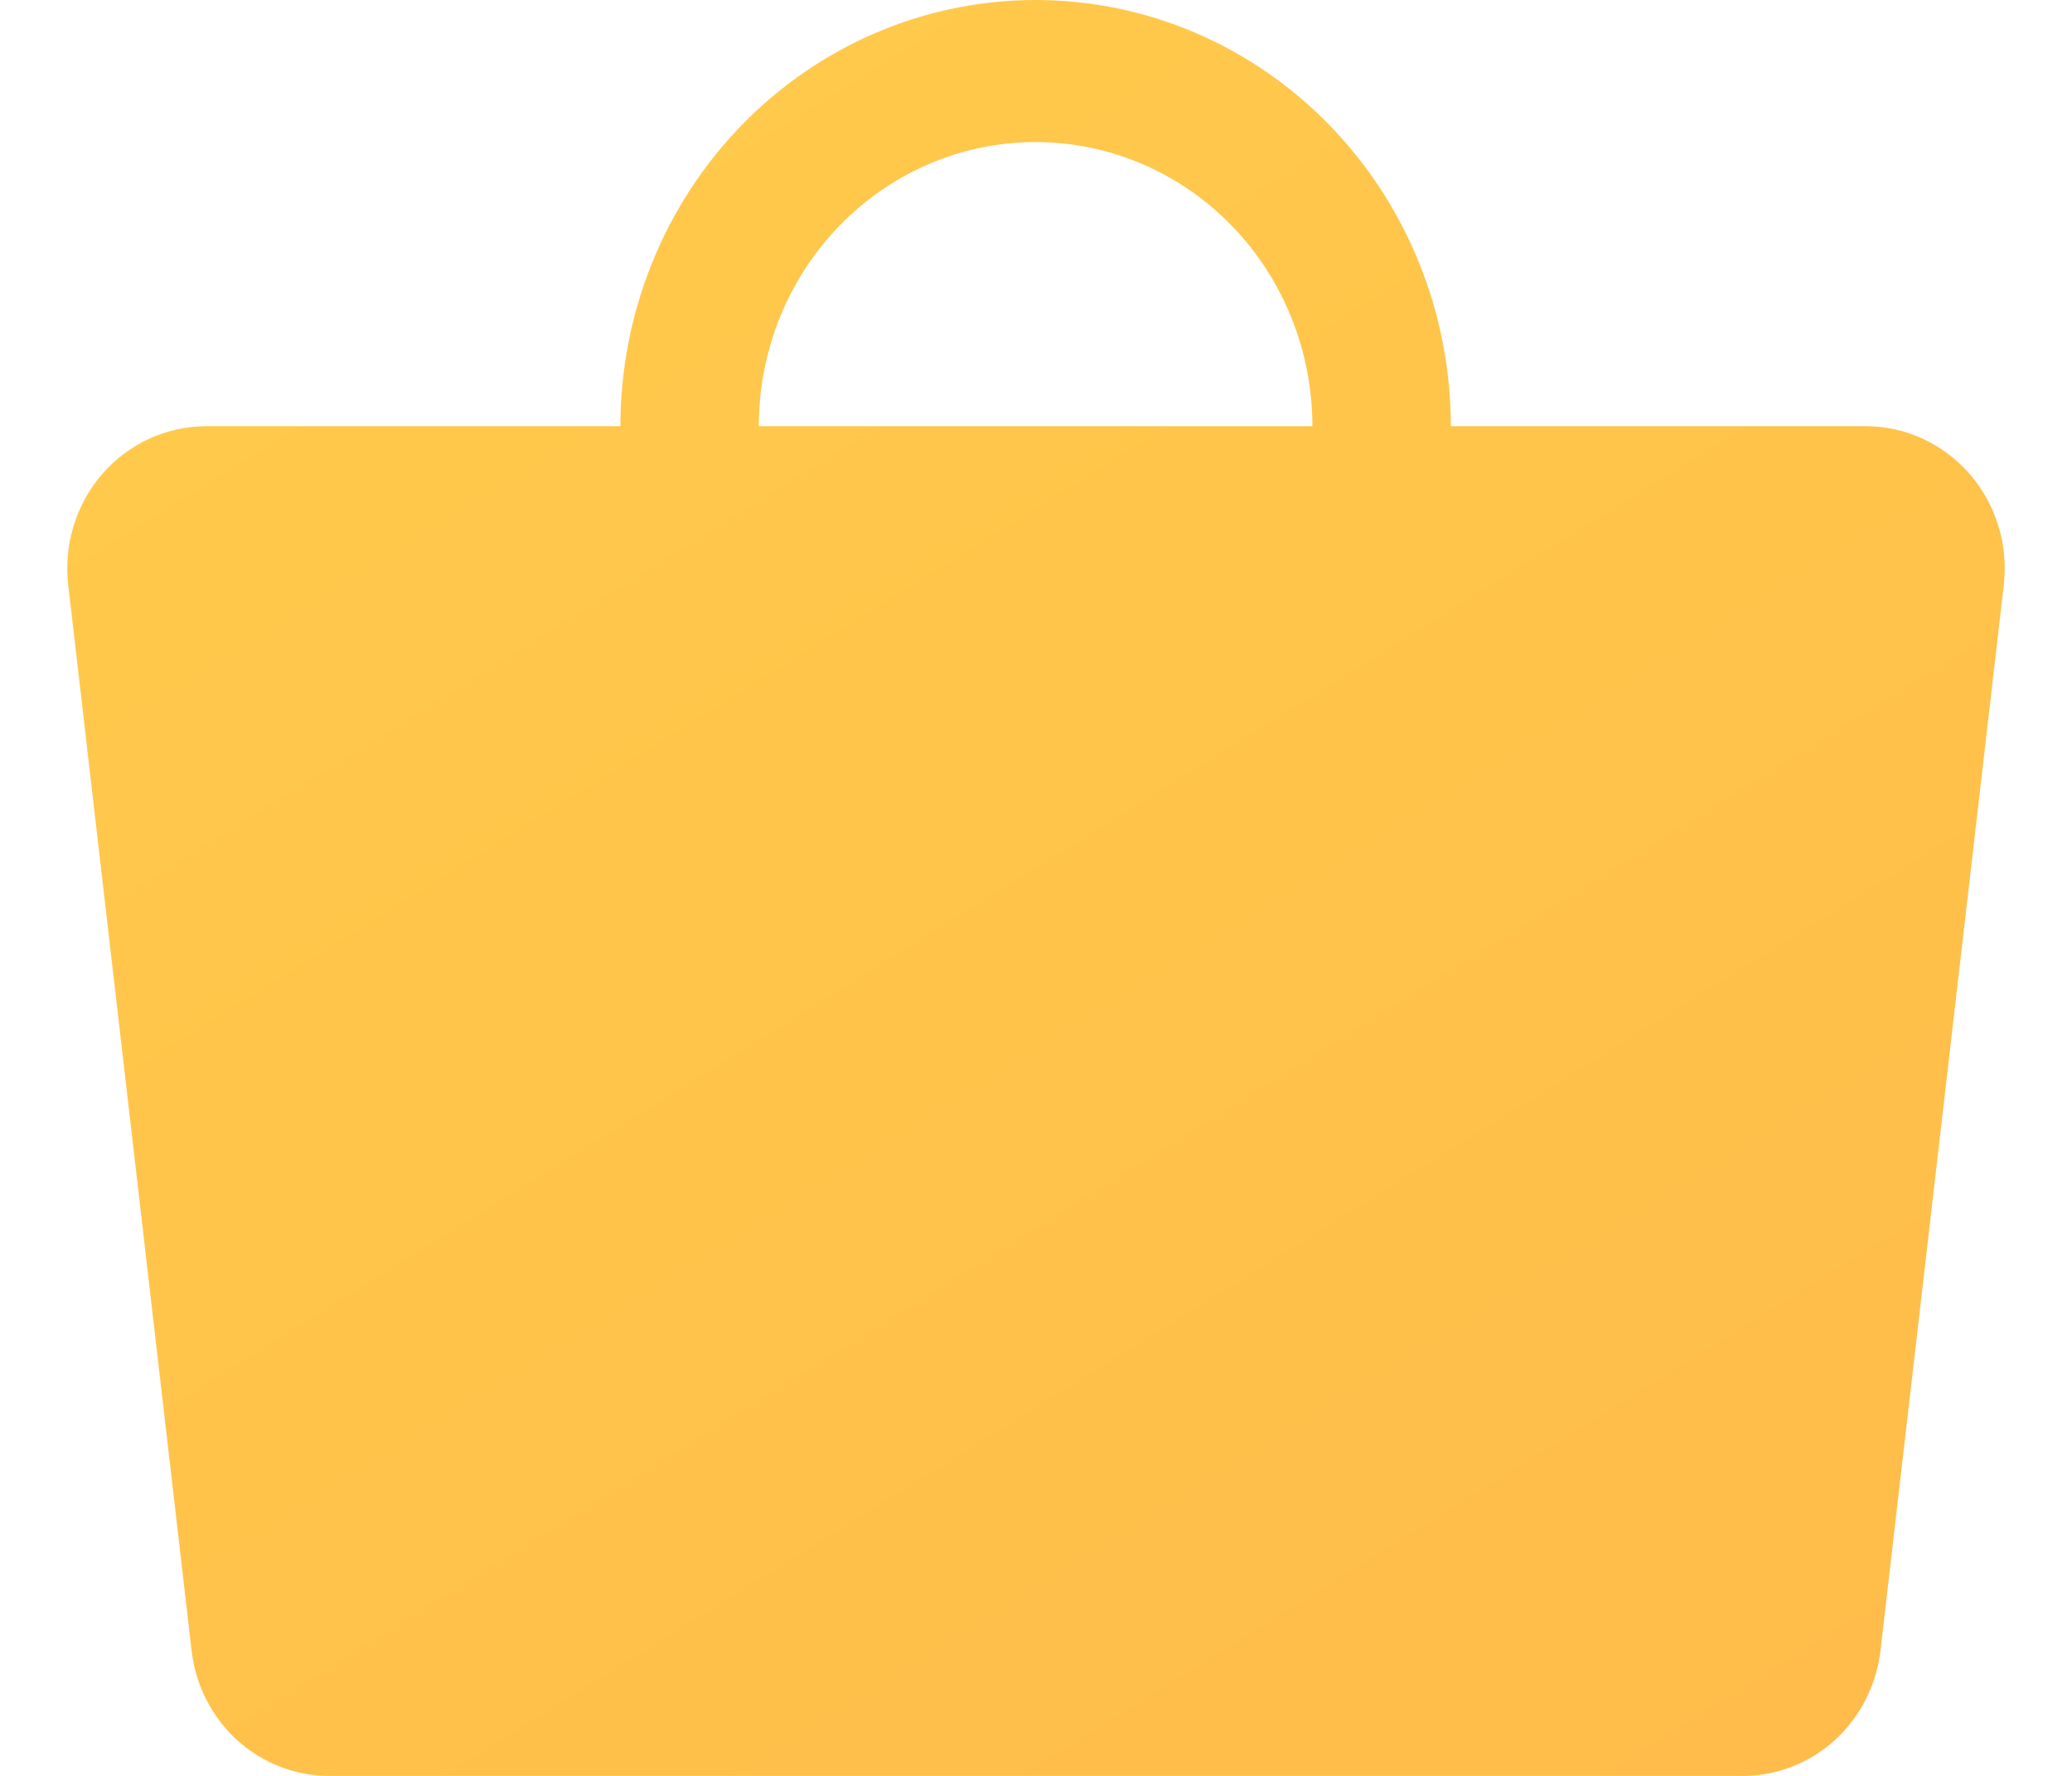 <svg width="28" height="24" viewBox="0 0 28 24" fill="none" xmlns="http://www.w3.org/2000/svg">
<path opacity="0.8" d="M26.619 6.408C26.442 6.204 26.224 6.04 25.981 5.928C25.737 5.817 25.474 5.759 25.207 5.76H19.606C19.606 4.232 19.014 2.767 17.962 1.687C16.91 0.607 15.483 0 13.995 0C12.507 0 11.08 0.607 10.027 1.687C8.975 2.767 8.384 4.232 8.384 5.76H2.783C2.518 5.761 2.256 5.819 2.014 5.93C1.772 6.042 1.556 6.205 1.38 6.408C1.205 6.61 1.074 6.848 0.995 7.107C0.916 7.365 0.891 7.637 0.922 7.906L2.589 22.306C2.643 22.775 2.863 23.207 3.208 23.52C3.554 23.832 3.999 24.003 4.459 24H23.541C24.001 24.003 24.447 23.832 24.792 23.52C25.137 23.207 25.357 22.775 25.412 22.306L27.078 7.906C27.109 7.637 27.084 7.364 27.005 7.106C26.925 6.848 26.794 6.61 26.619 6.408ZM13.995 1.92C14.987 1.92 15.938 2.325 16.64 3.045C17.341 3.765 17.735 4.742 17.735 5.76H10.254C10.254 4.742 10.648 3.765 11.35 3.045C12.051 2.325 13.003 1.92 13.995 1.92Z" fill="url(#paint0_linear_176_536)"/>
<defs>
<linearGradient id="paint0_linear_176_536" x1="4.182" y1="-4.286" x2="28.588" y2="34.975" gradientUnits="userSpaceOnUse">
<stop stop-color="#FFC01E"/>
<stop offset="1" stop-color="#FFA41C"/>
</linearGradient>
</defs>
</svg>
